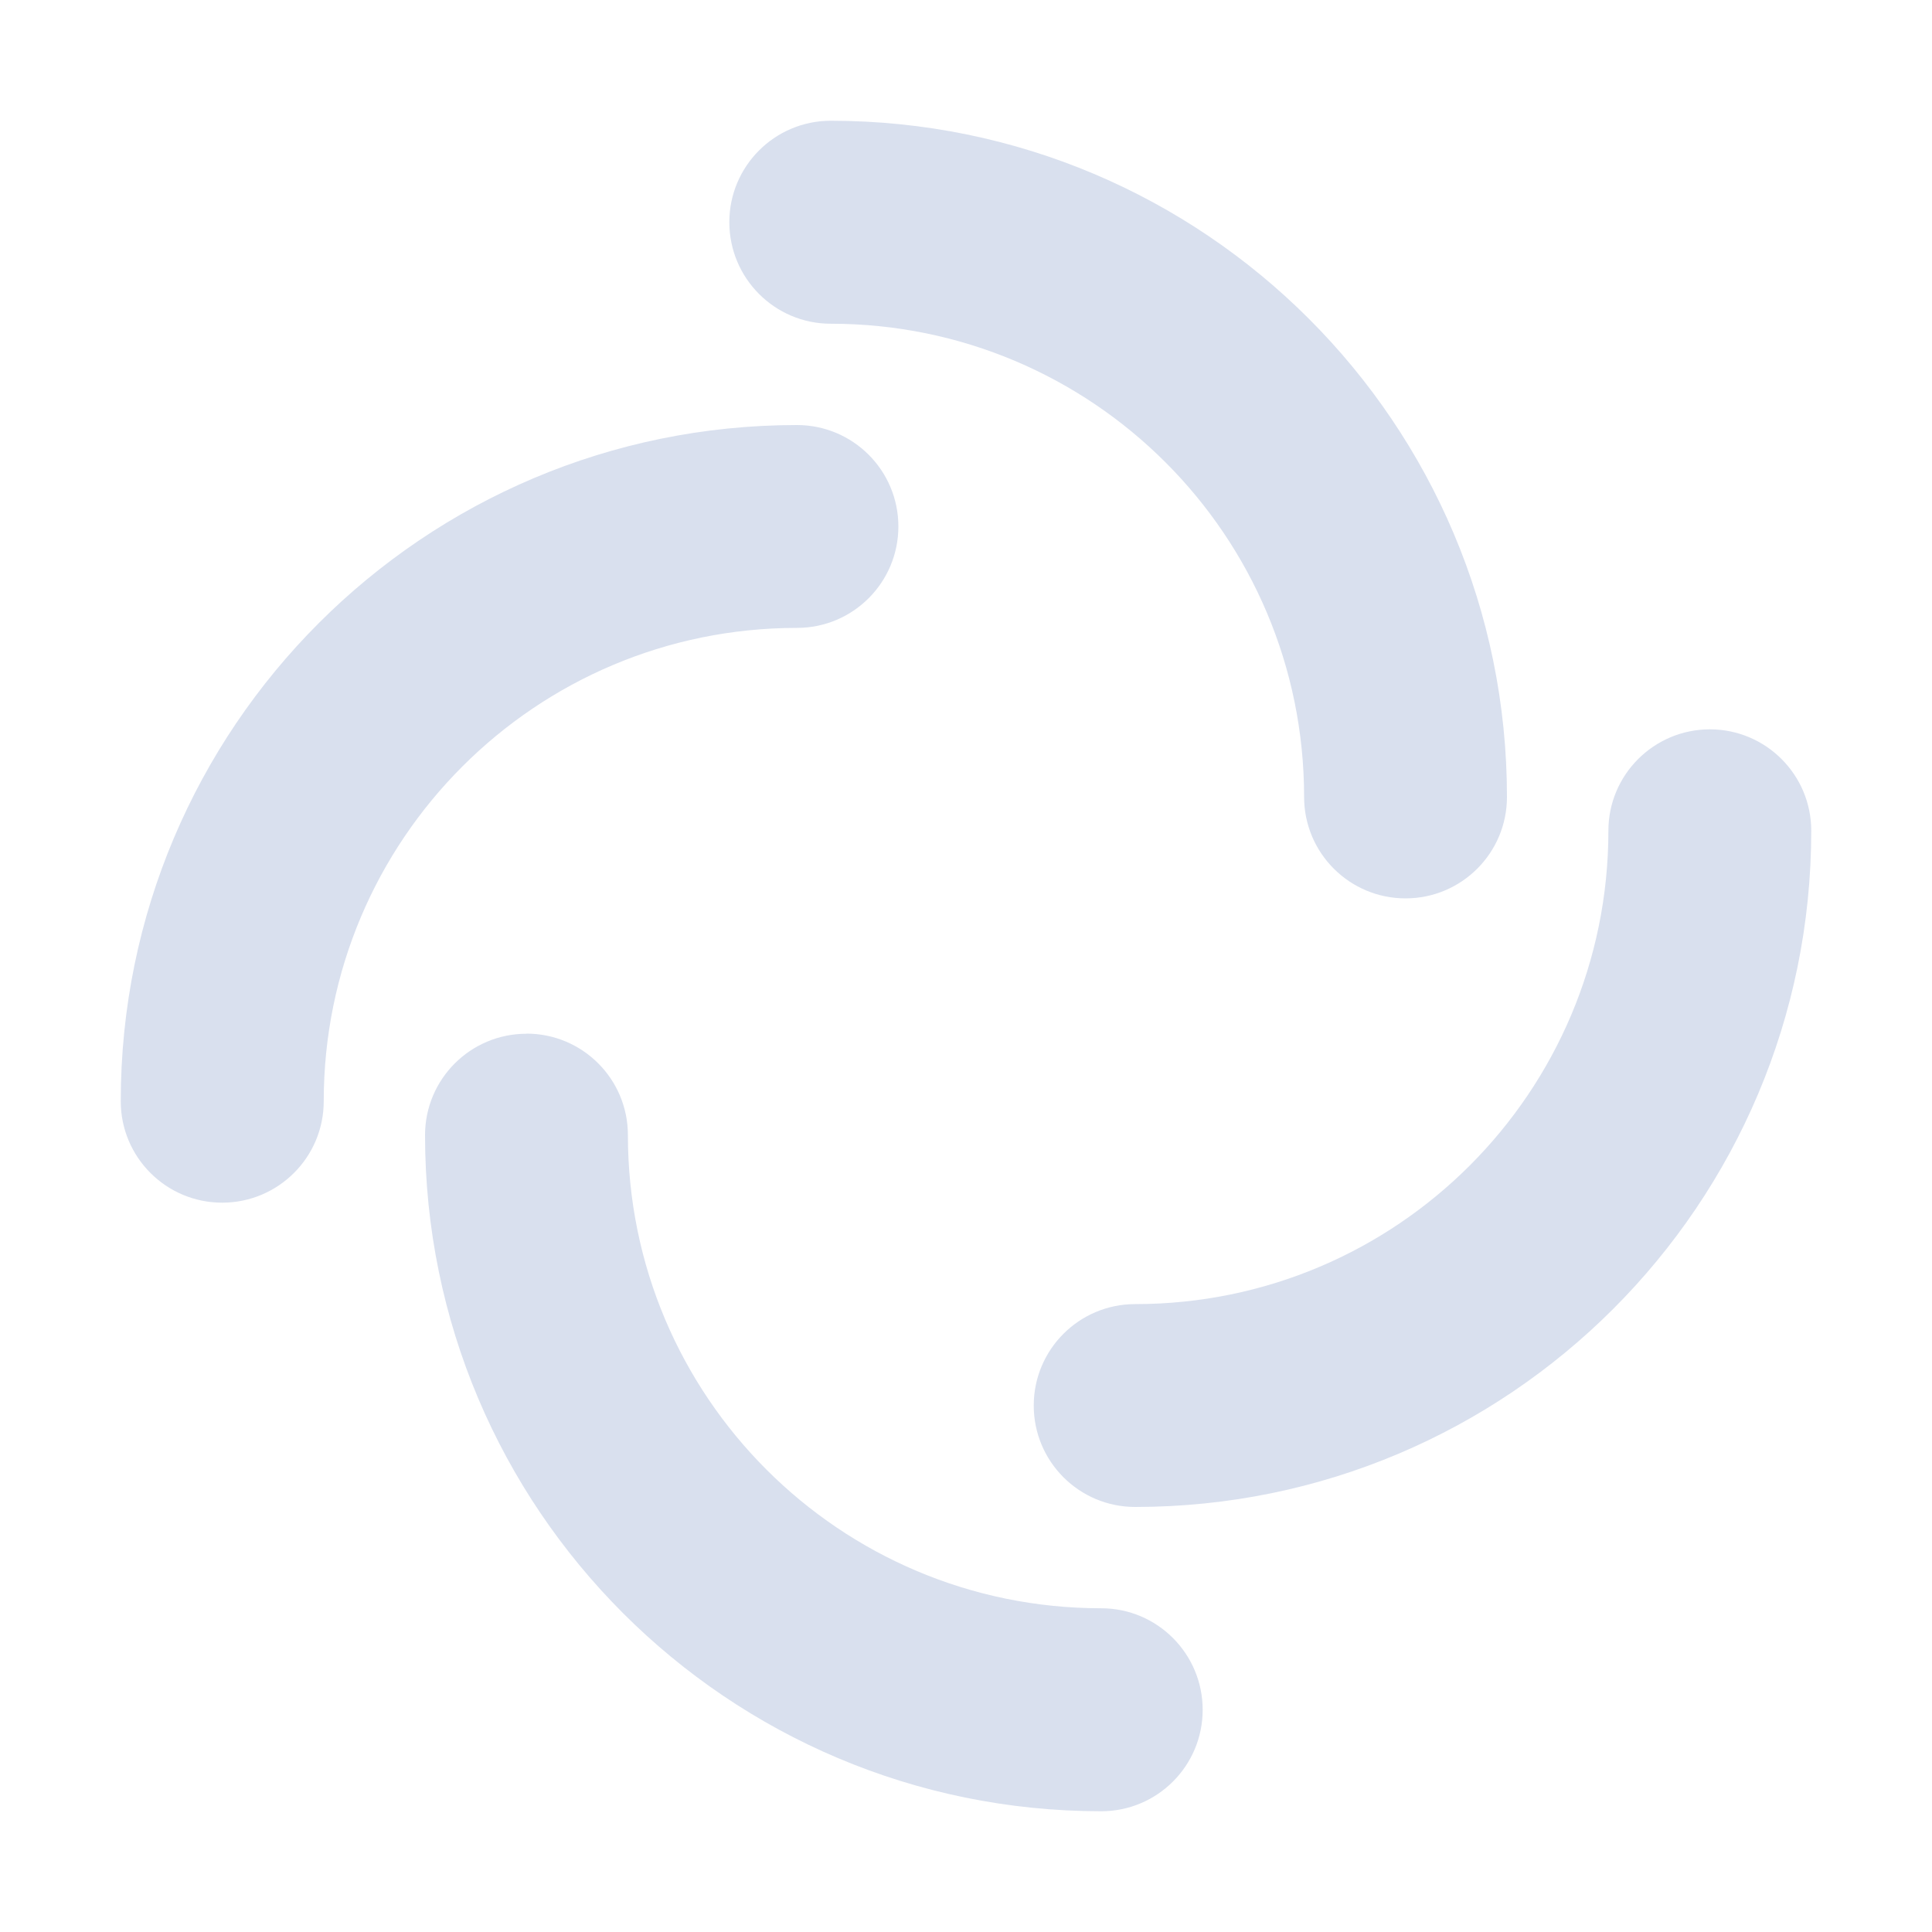 <svg xmlns="http://www.w3.org/2000/svg" width="16" height="16" version="1.1">
 <defs>
  <style id="current-color-scheme" type="text/css">
   .ColorScheme-Text { color:#d9e0ee; } .ColorScheme-Highlight { color:#4285f4; } .ColorScheme-NeutralText { color:#ff9800; } .ColorScheme-PositiveText { color:#4caf50; } .ColorScheme-NegativeText { color:#f44336; }
  </style>
 </defs>
 <path style="fill:currentColor" class="ColorScheme-Text" d="M 6.88,1 C 6.416,1 6.04,1.376 6.04,1.84 c 0,0.464 0.376,0.841 0.84,0.841 2.165,0 3.92,1.754 3.92,3.919 0,0.464 0.376,0.84 0.84,0.84 0.464,0 0.84,-0.376 0.84,-0.84 C 12.48,3.507 9.973,1 6.88,1 Z M 6.6,3.52 C 3.507,3.52 1,6.027 1,9.12 c 0,0.464 0.376,0.84 0.84,0.84 0.464,0 0.841,-0.376 0.841,-0.84 0,-2.165 1.754,-3.92 3.919,-3.92 0.464,0 0.84,-0.376 0.84,-0.84 0,-0.464 -0.376,-0.84 -0.84,-0.84 z m 7.561,2.52 c -0.464,0 -0.841,0.376 -0.841,0.84 0,2.165 -1.754,3.92 -3.919,3.92 -0.464,0 -0.84,0.376 -0.84,0.84 0,0.464 0.376,0.84 0.84,0.84 C 12.493,12.48 15,9.973 15,6.88 15,6.416 14.624,6.04 14.16,6.04 Z M 4.36,8.561 c -0.464,0 -0.84,0.376 -0.84,0.84 C 3.52,12.493 6.027,15 9.12,15 c 0.464,0 0.84,-0.376 0.84,-0.84 0,-0.464 -0.376,-0.841 -0.84,-0.841 -2.165,0 -3.92,-1.754 -3.92,-3.919 0,-0.464 -0.376,-0.84 -0.84,-0.84 z"/>
</svg>
